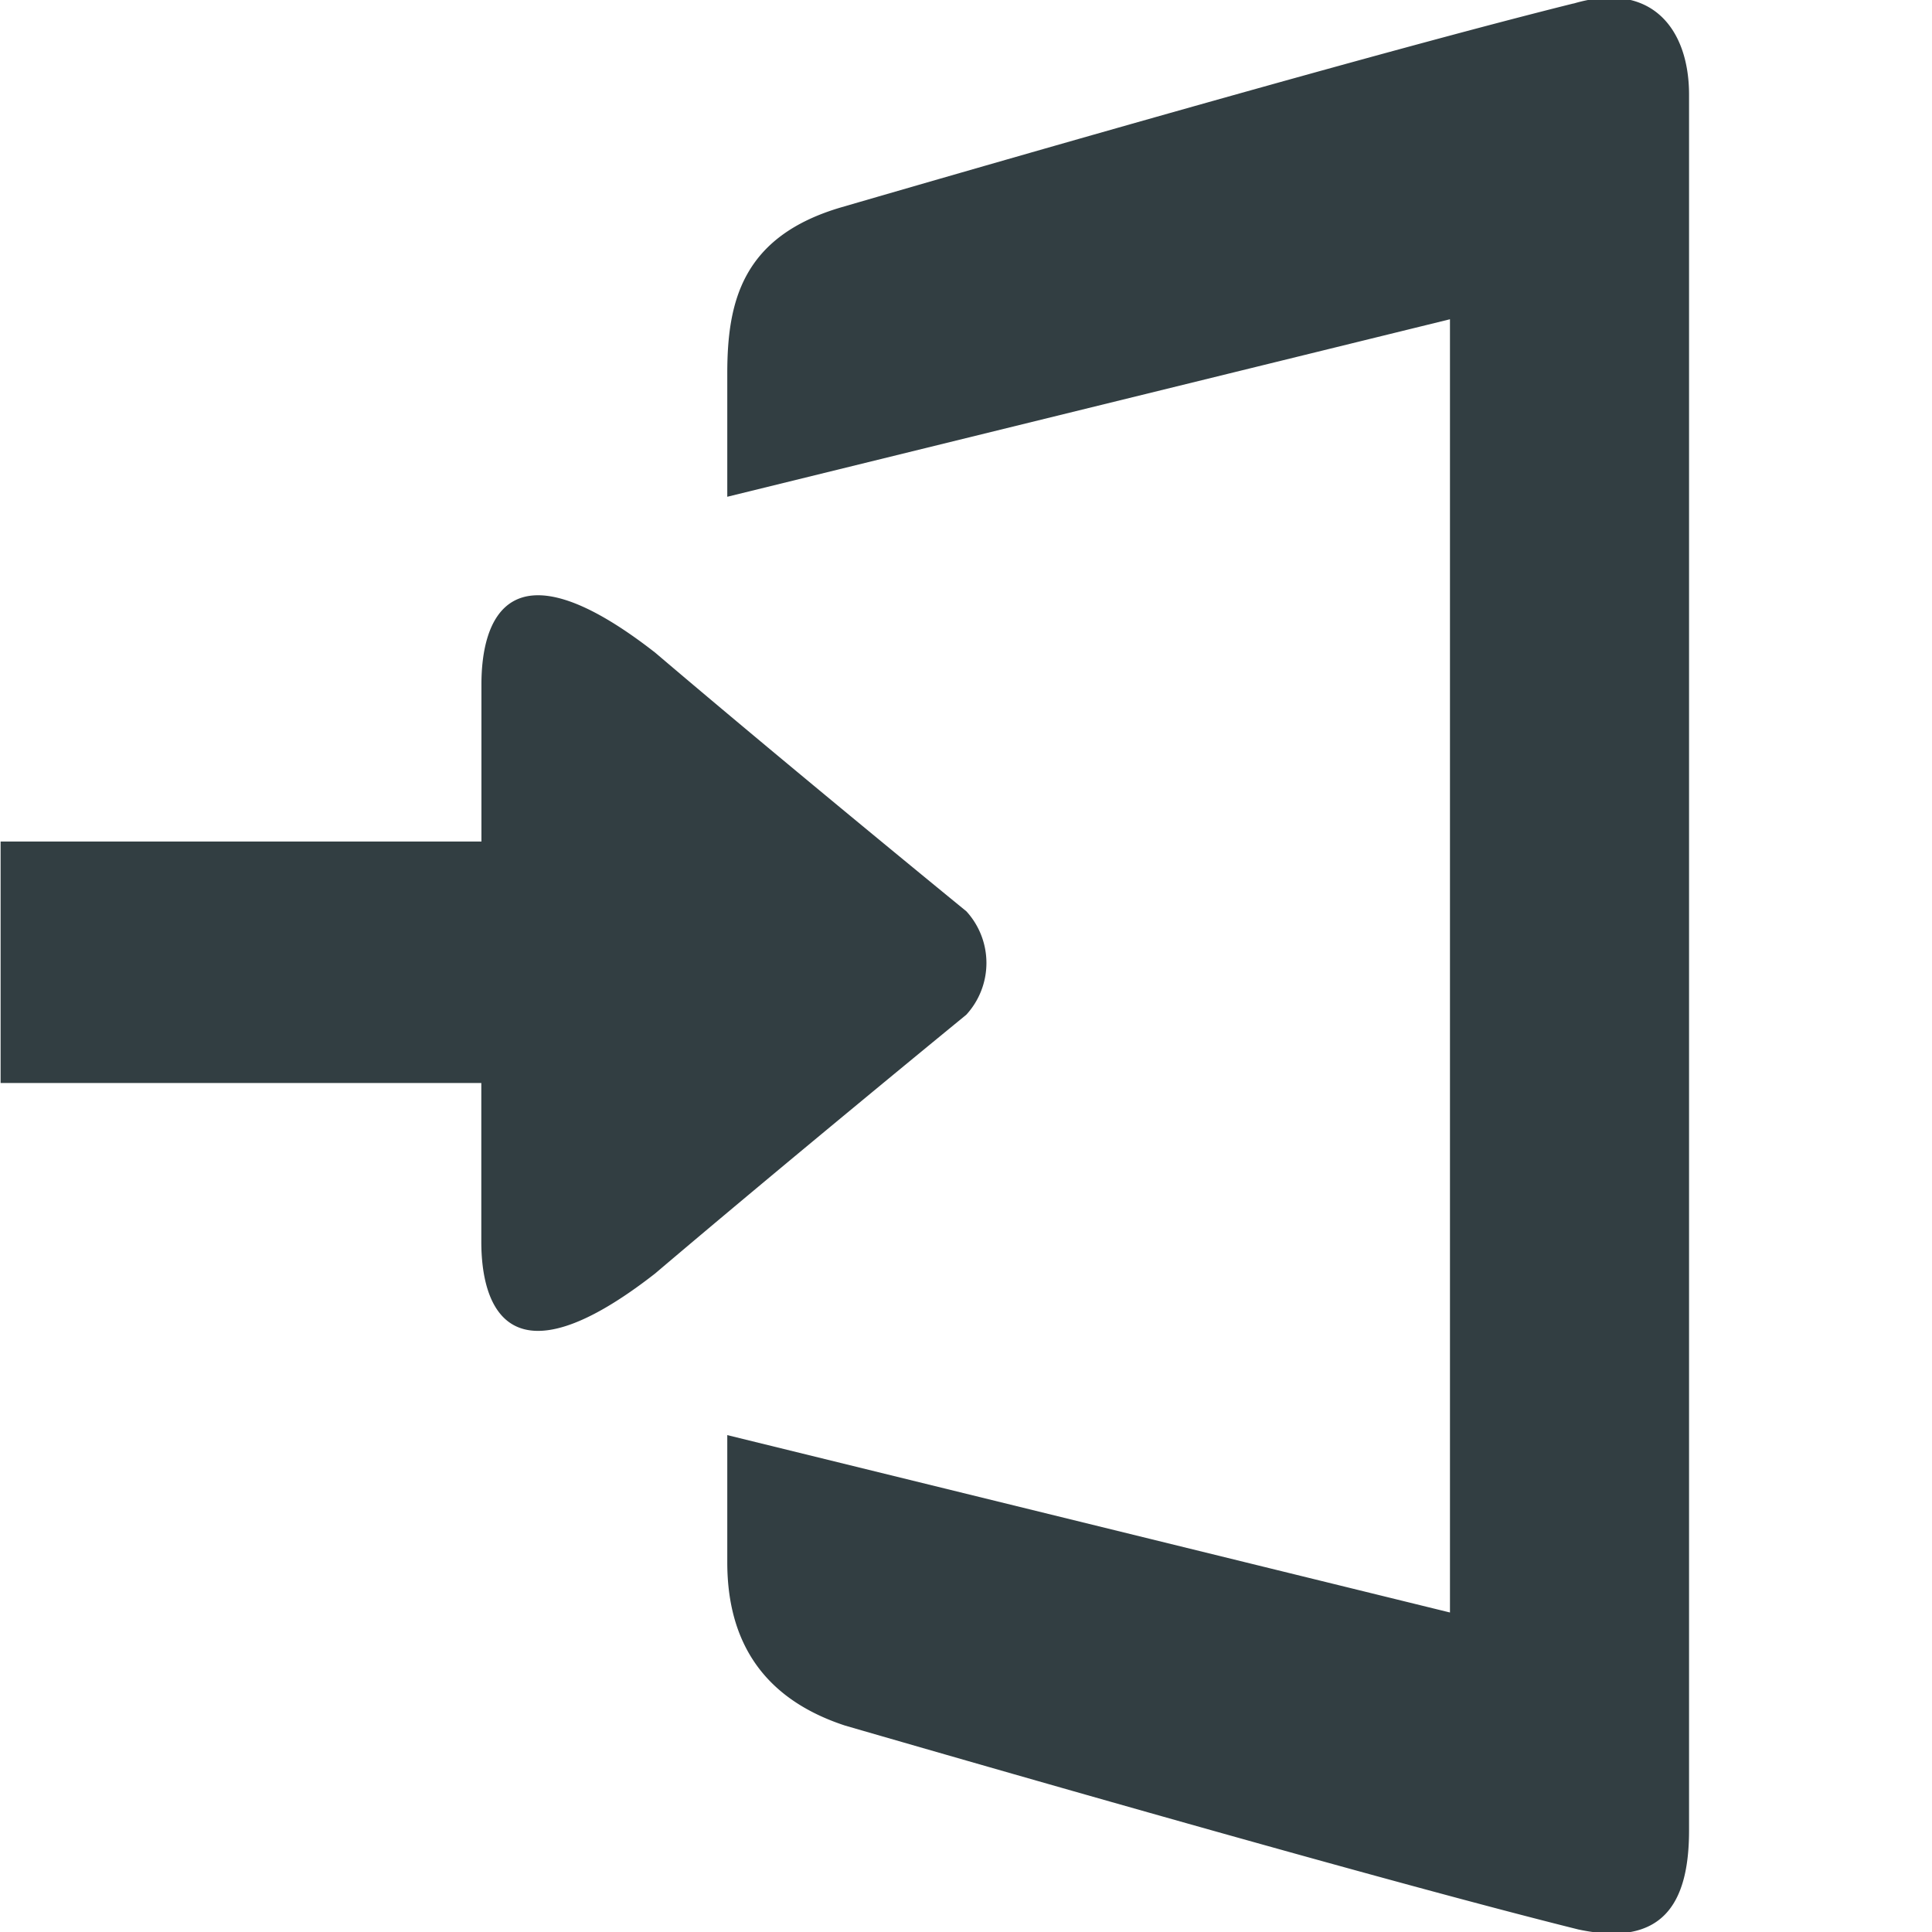 <svg xmlns="http://www.w3.org/2000/svg" width="16" height="16" viewBox="1 0 16 16"><path fill-rule="evenodd" fill="#323E42" d="M14.03.029c-1.535.382-4.533 1.243-6.06 1.687-.826.241-.947.785-.947 1.378v1.02l5.985-1.47v10.71l-5.985-1.469v1.053c0 .548.206 1.101.977 1.353 1.551.449 4.557 1.311 6.071 1.688.691.147.917-.203.917-.821V.781c-.001-.538-.307-.943-.955-.752m-5.03 7.518S7.547 6.359 6.426 5.405c-1.22-.952-1.439-.267-1.439.263v1.301H1.005v2h3.981v1.314c0 .529.219 1.216 1.439.264 1.122-.953 2.577-2.143 2.577-2.143a.634.634 0 0 0 .001-.857"/></svg>